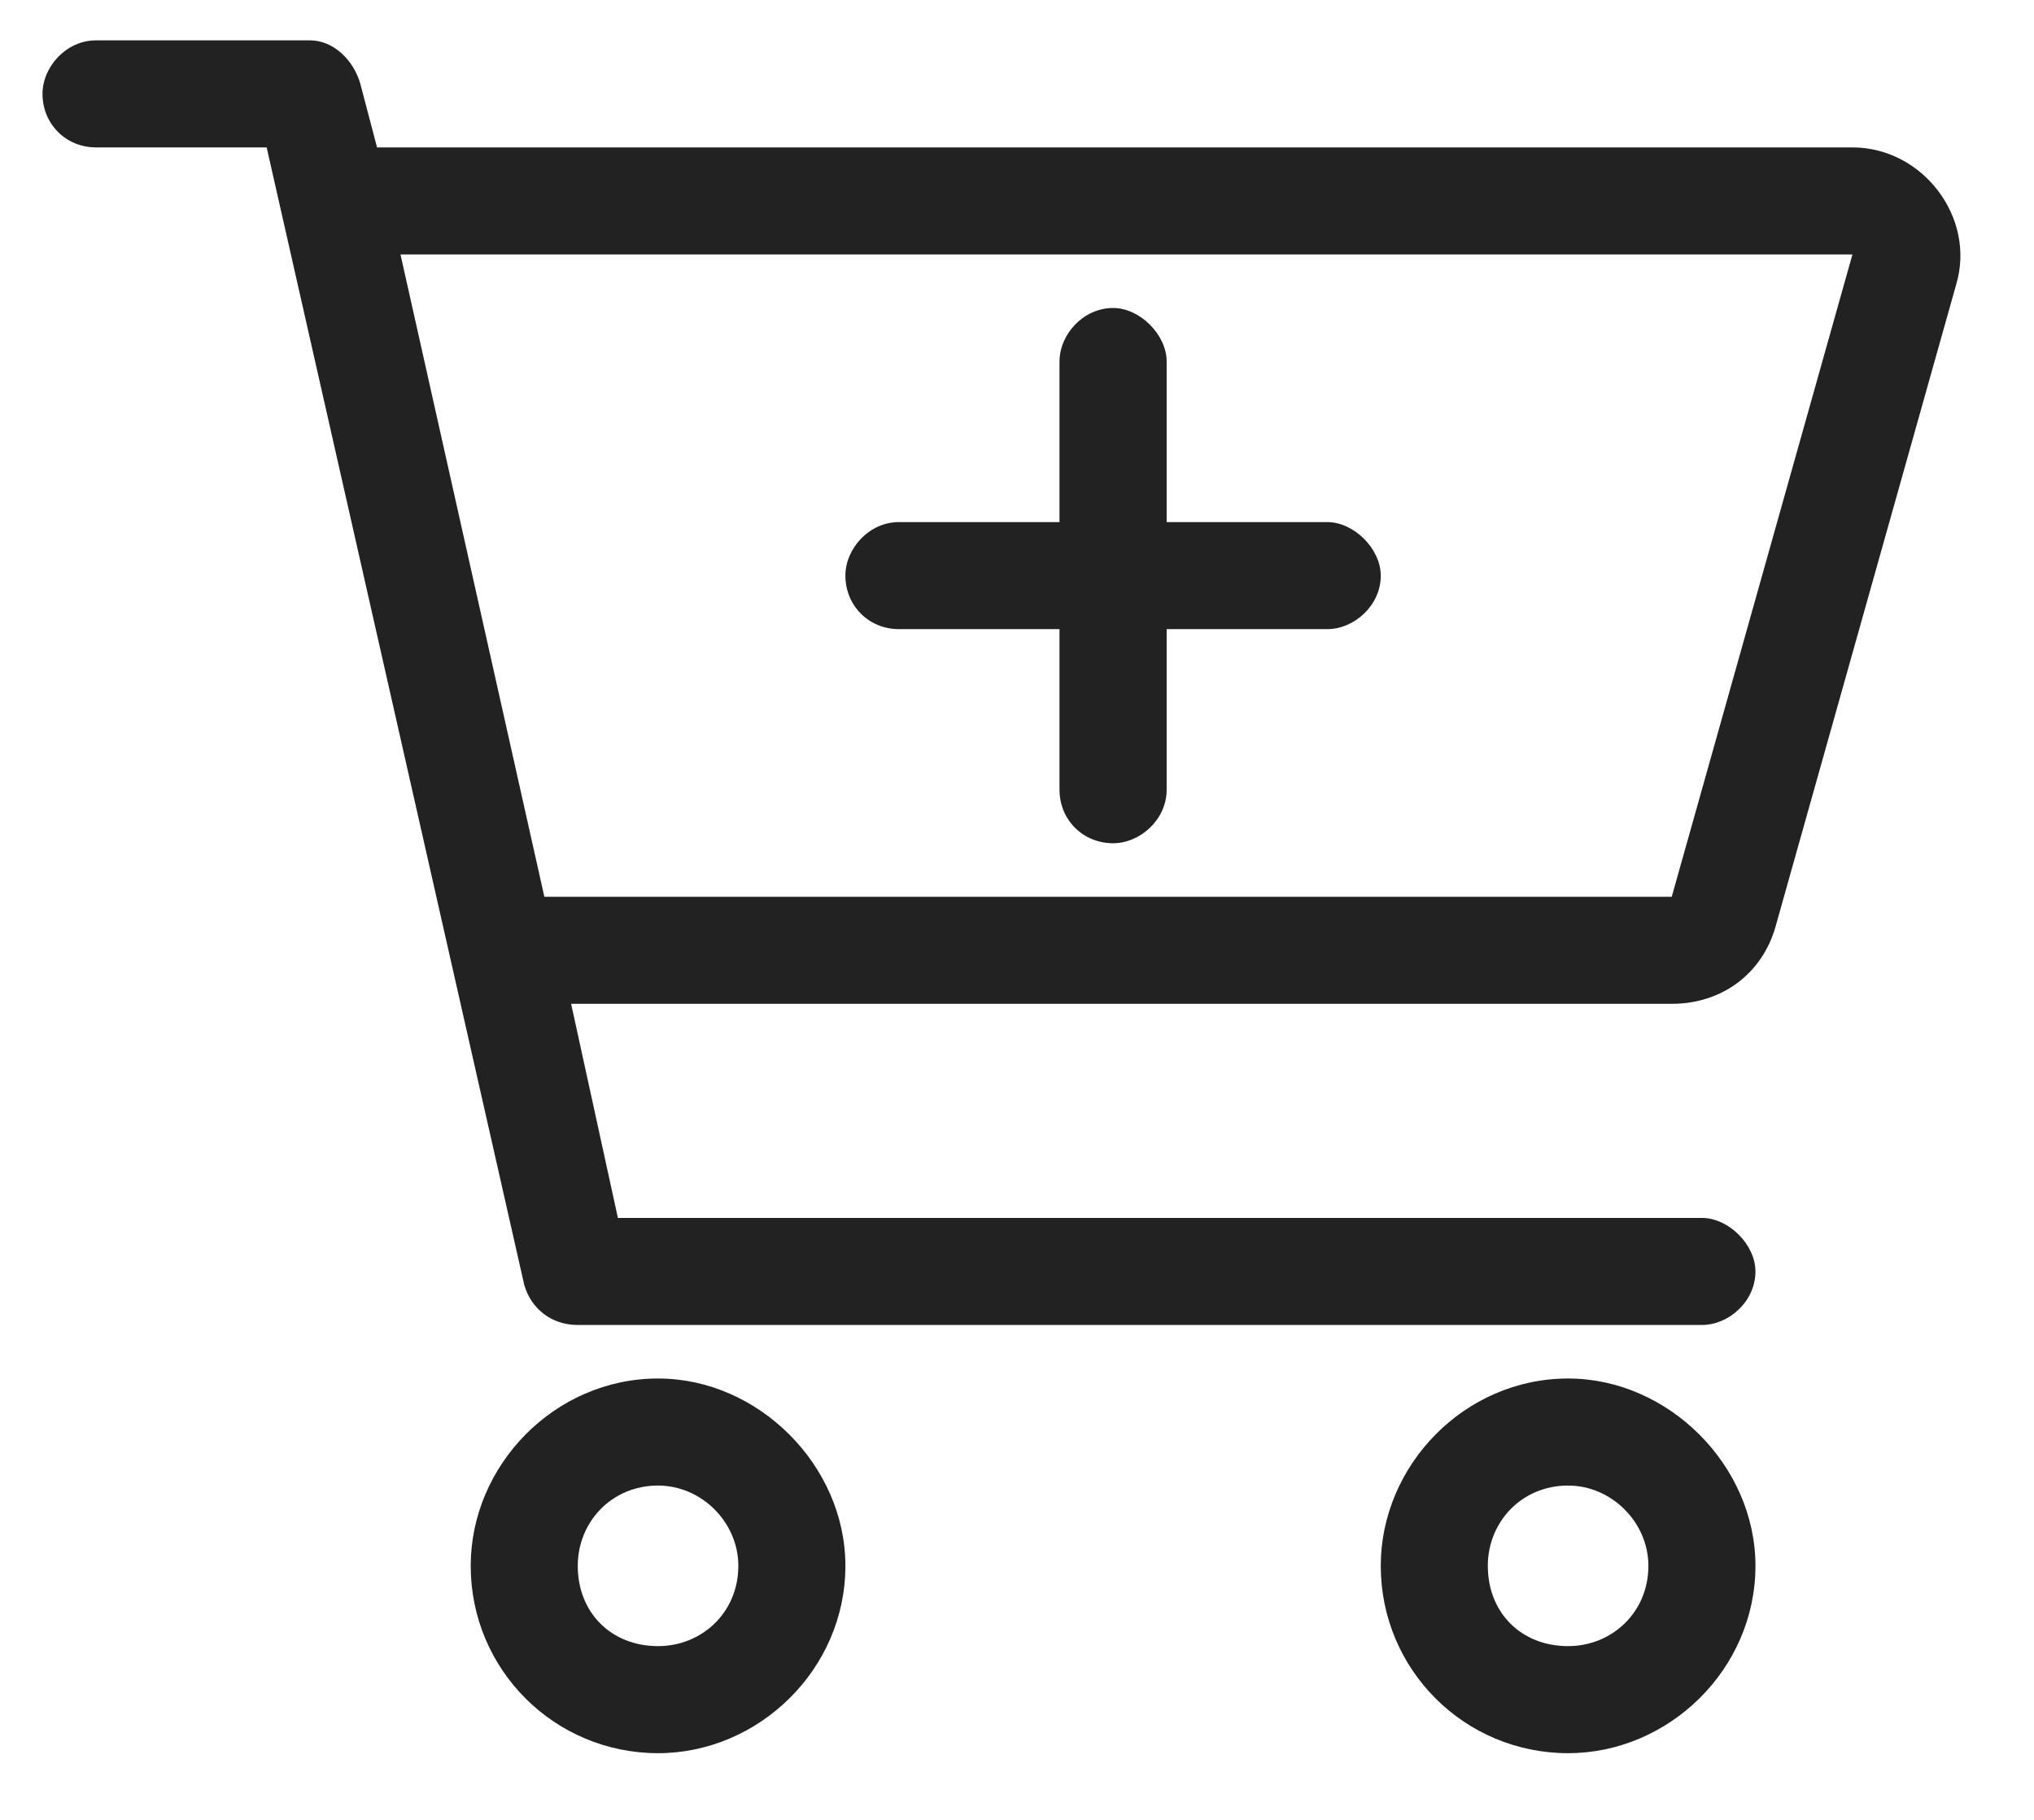 <svg width="19" height="17" viewBox="0 0 19 17" fill="none" xmlns="http://www.w3.org/2000/svg">
<path d="M7.897 5.377C7.897 5.127 8.116 4.877 8.397 4.877H9.897V3.377C9.897 3.127 10.116 2.877 10.398 2.877C10.648 2.877 10.898 3.127 10.898 3.377V4.877H12.398C12.648 4.877 12.898 5.127 12.898 5.377C12.898 5.658 12.648 5.877 12.398 5.877H10.898V7.377C10.898 7.658 10.648 7.877 10.398 7.877C10.116 7.877 9.897 7.658 9.897 7.377V5.877H8.397C8.116 5.877 7.897 5.658 7.897 5.377ZM2.897 0.377C3.116 0.377 3.304 0.564 3.366 0.783L3.522 1.377H17.304C17.96 1.377 18.46 2.033 18.273 2.658L16.585 8.658C16.46 9.096 16.085 9.377 15.616 9.377H5.335L5.772 11.377H15.898C16.148 11.377 16.398 11.627 16.398 11.877C16.398 12.158 16.148 12.377 15.898 12.377H5.397C5.147 12.377 4.96 12.221 4.897 12.002L2.491 1.377H0.897C0.616 1.377 0.397 1.158 0.397 0.877C0.397 0.627 0.616 0.377 0.897 0.377H2.897ZM3.741 2.377L5.085 8.377H15.616L17.304 2.377H3.741ZM4.397 14.627C4.397 13.69 5.179 12.877 6.147 12.877C7.085 12.877 7.897 13.69 7.897 14.627C7.897 15.596 7.085 16.377 6.147 16.377C5.179 16.377 4.397 15.596 4.397 14.627ZM6.147 15.377C6.554 15.377 6.897 15.065 6.897 14.627C6.897 14.221 6.554 13.877 6.147 13.877C5.71 13.877 5.397 14.221 5.397 14.627C5.397 15.065 5.71 15.377 6.147 15.377ZM16.398 14.627C16.398 15.596 15.585 16.377 14.648 16.377C13.679 16.377 12.898 15.596 12.898 14.627C12.898 13.69 13.679 12.877 14.648 12.877C15.585 12.877 16.398 13.69 16.398 14.627ZM14.648 13.877C14.21 13.877 13.898 14.221 13.898 14.627C13.898 15.065 14.21 15.377 14.648 15.377C15.054 15.377 15.398 15.065 15.398 14.627C15.398 14.221 15.054 13.877 14.648 13.877Z" fill="#222222"/>
</svg>
